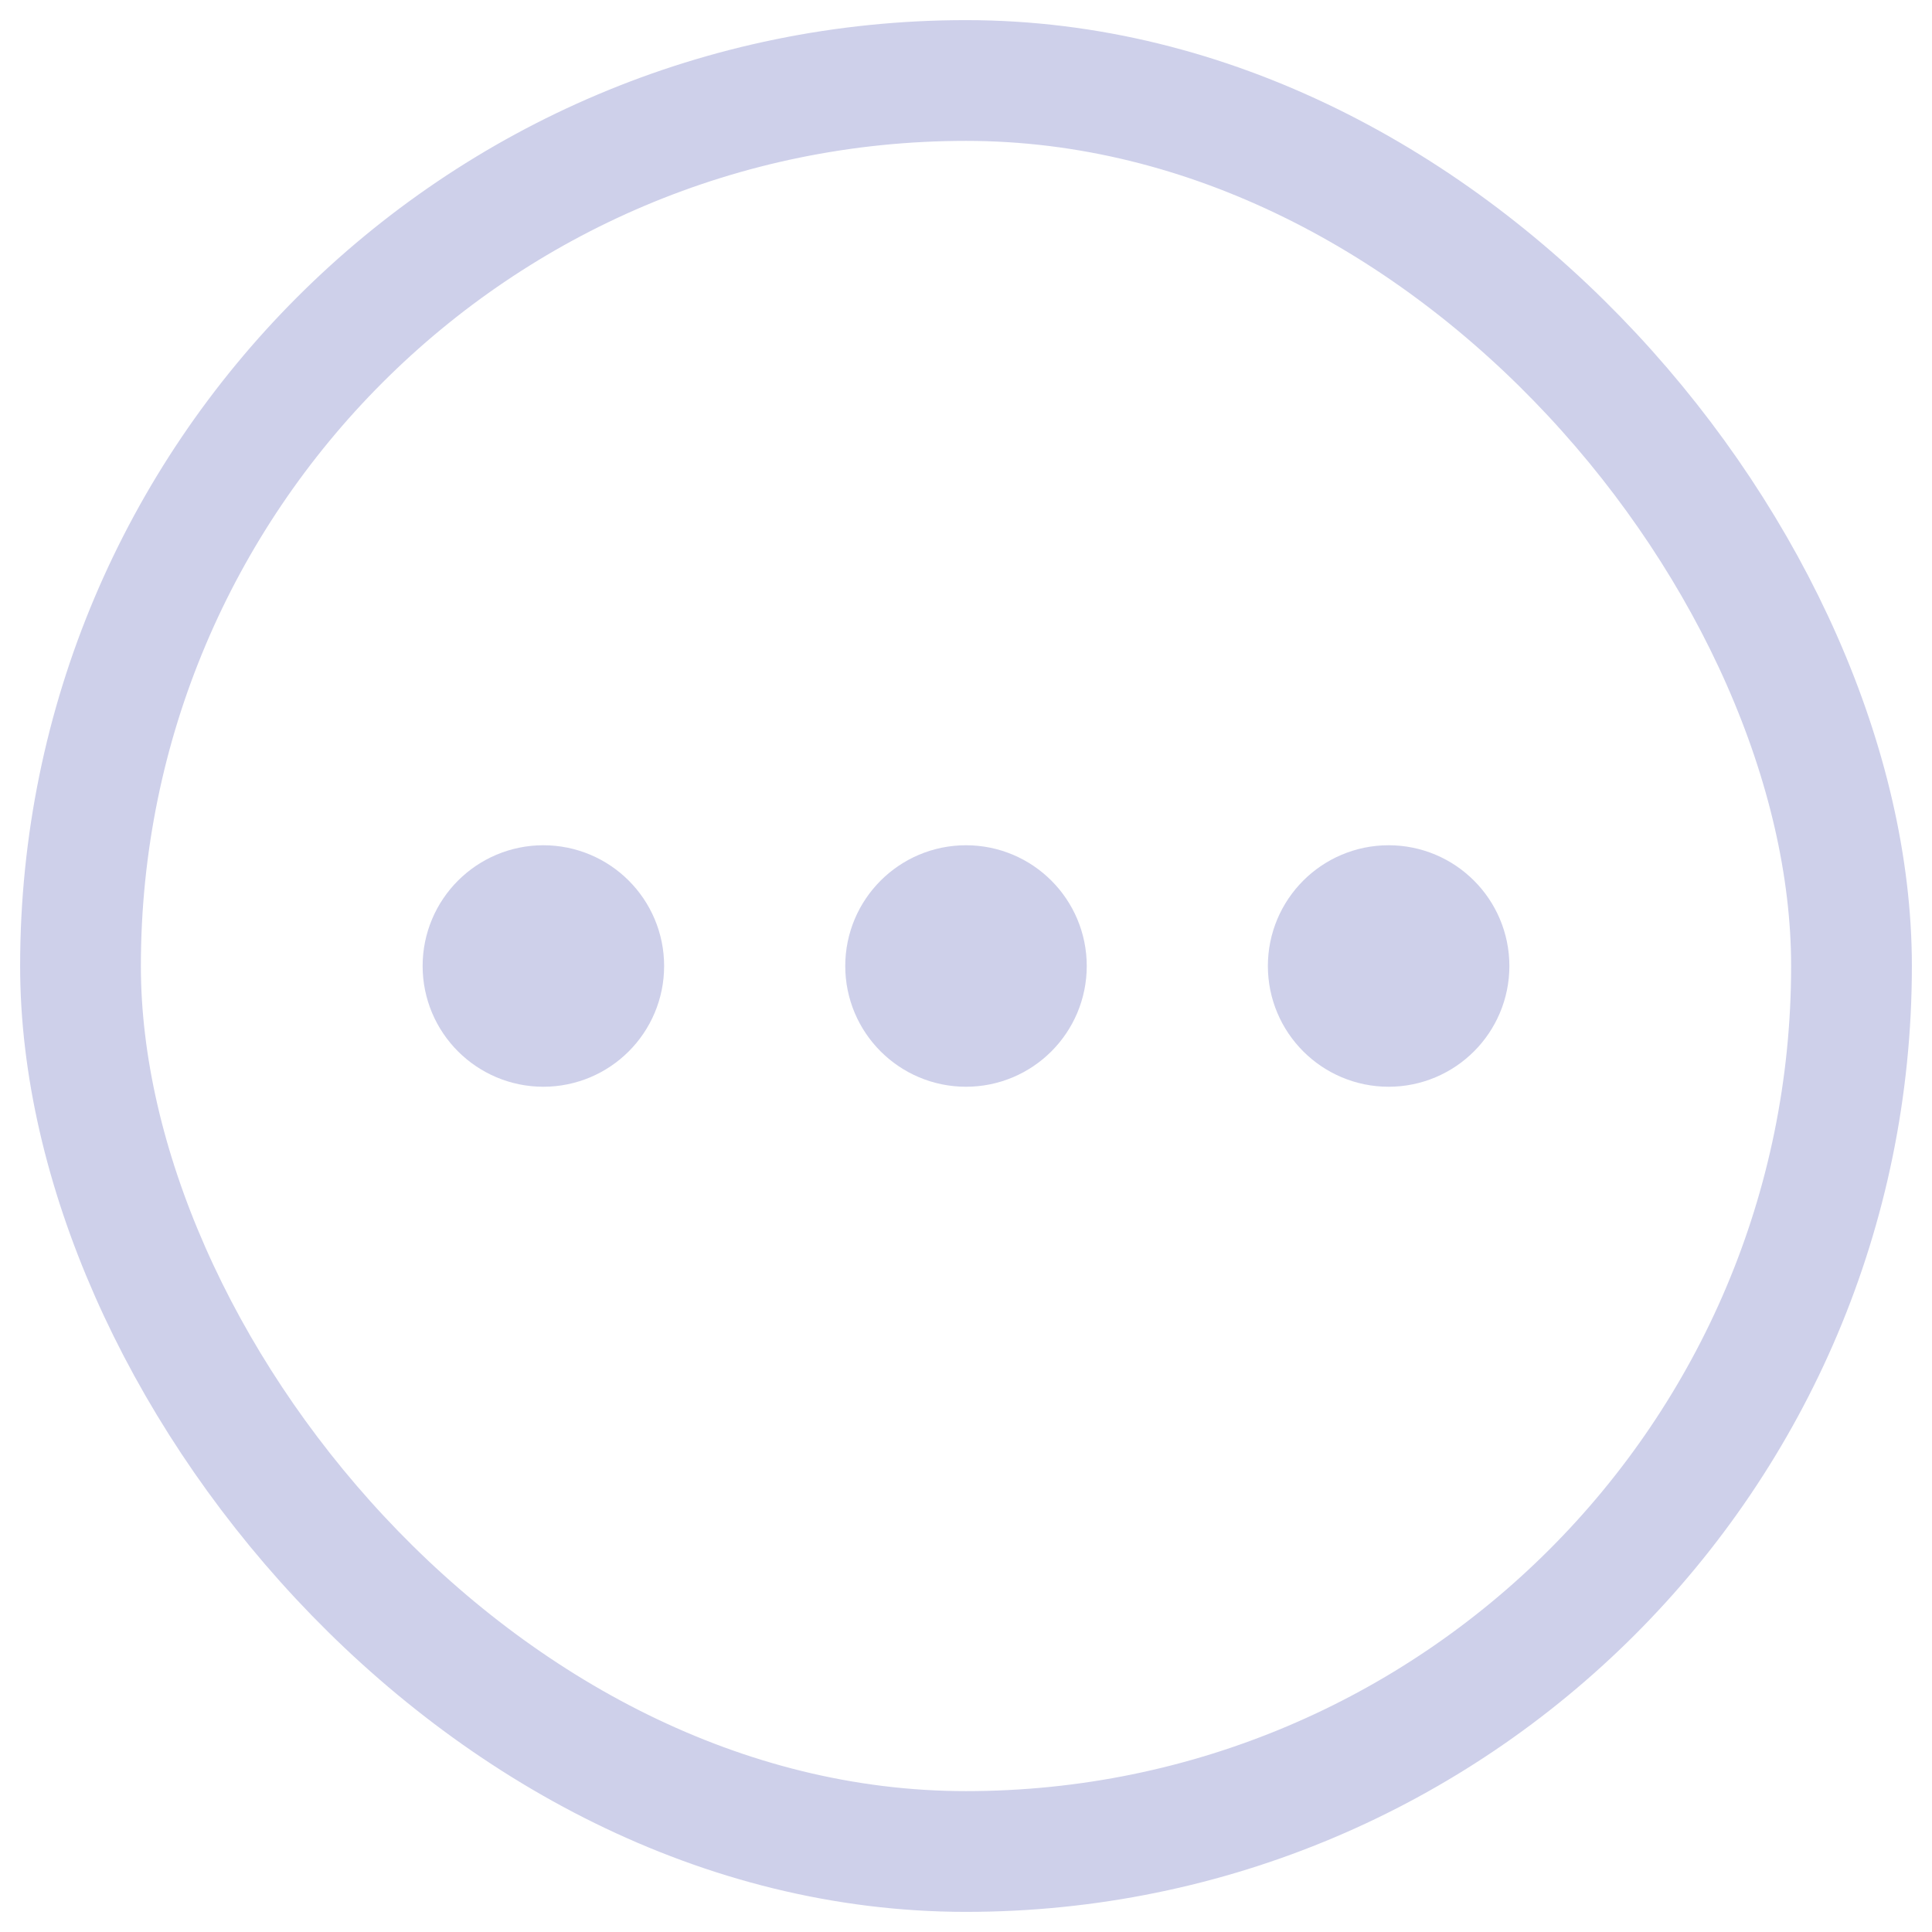 <svg width="24" height="24" viewBox="0 0 24 24" fill="none" xmlns="http://www.w3.org/2000/svg">
<path d="M12 12.75C12.414 12.75 12.75 12.414 12.75 12C12.75 11.586 12.414 11.25 12 11.25C11.586 11.25 11.25 11.586 11.25 12C11.25 12.414 11.586 12.75 12 12.75Z" stroke="#CED0EA" stroke-width="1.5" stroke-linecap="round" stroke-linejoin="round"/>
<path d="M17.25 12.75C17.664 12.75 18 12.414 18 12C18 11.586 17.664 11.25 17.25 11.25C16.836 11.25 16.5 11.586 16.5 12C16.5 12.414 16.836 12.75 17.25 12.75Z" stroke="#CED0EA" stroke-width="1.5" stroke-linecap="round" stroke-linejoin="round"/>
<path d="M6.75 12.75C7.164 12.75 7.5 12.414 7.5 12C7.5 11.586 7.164 11.25 6.75 11.25C6.336 11.25 6 11.586 6 12C6 12.414 6.336 12.75 6.75 12.75Z" stroke="#CED0EA" stroke-width="1.5" stroke-linecap="round" stroke-linejoin="round"/>
<rect x="1" y="1" width="22" height="22" rx="11" stroke="#CED0EA" stroke-width="1.5" stroke-linecap="round" stroke-linejoin="round"/>
</svg>
